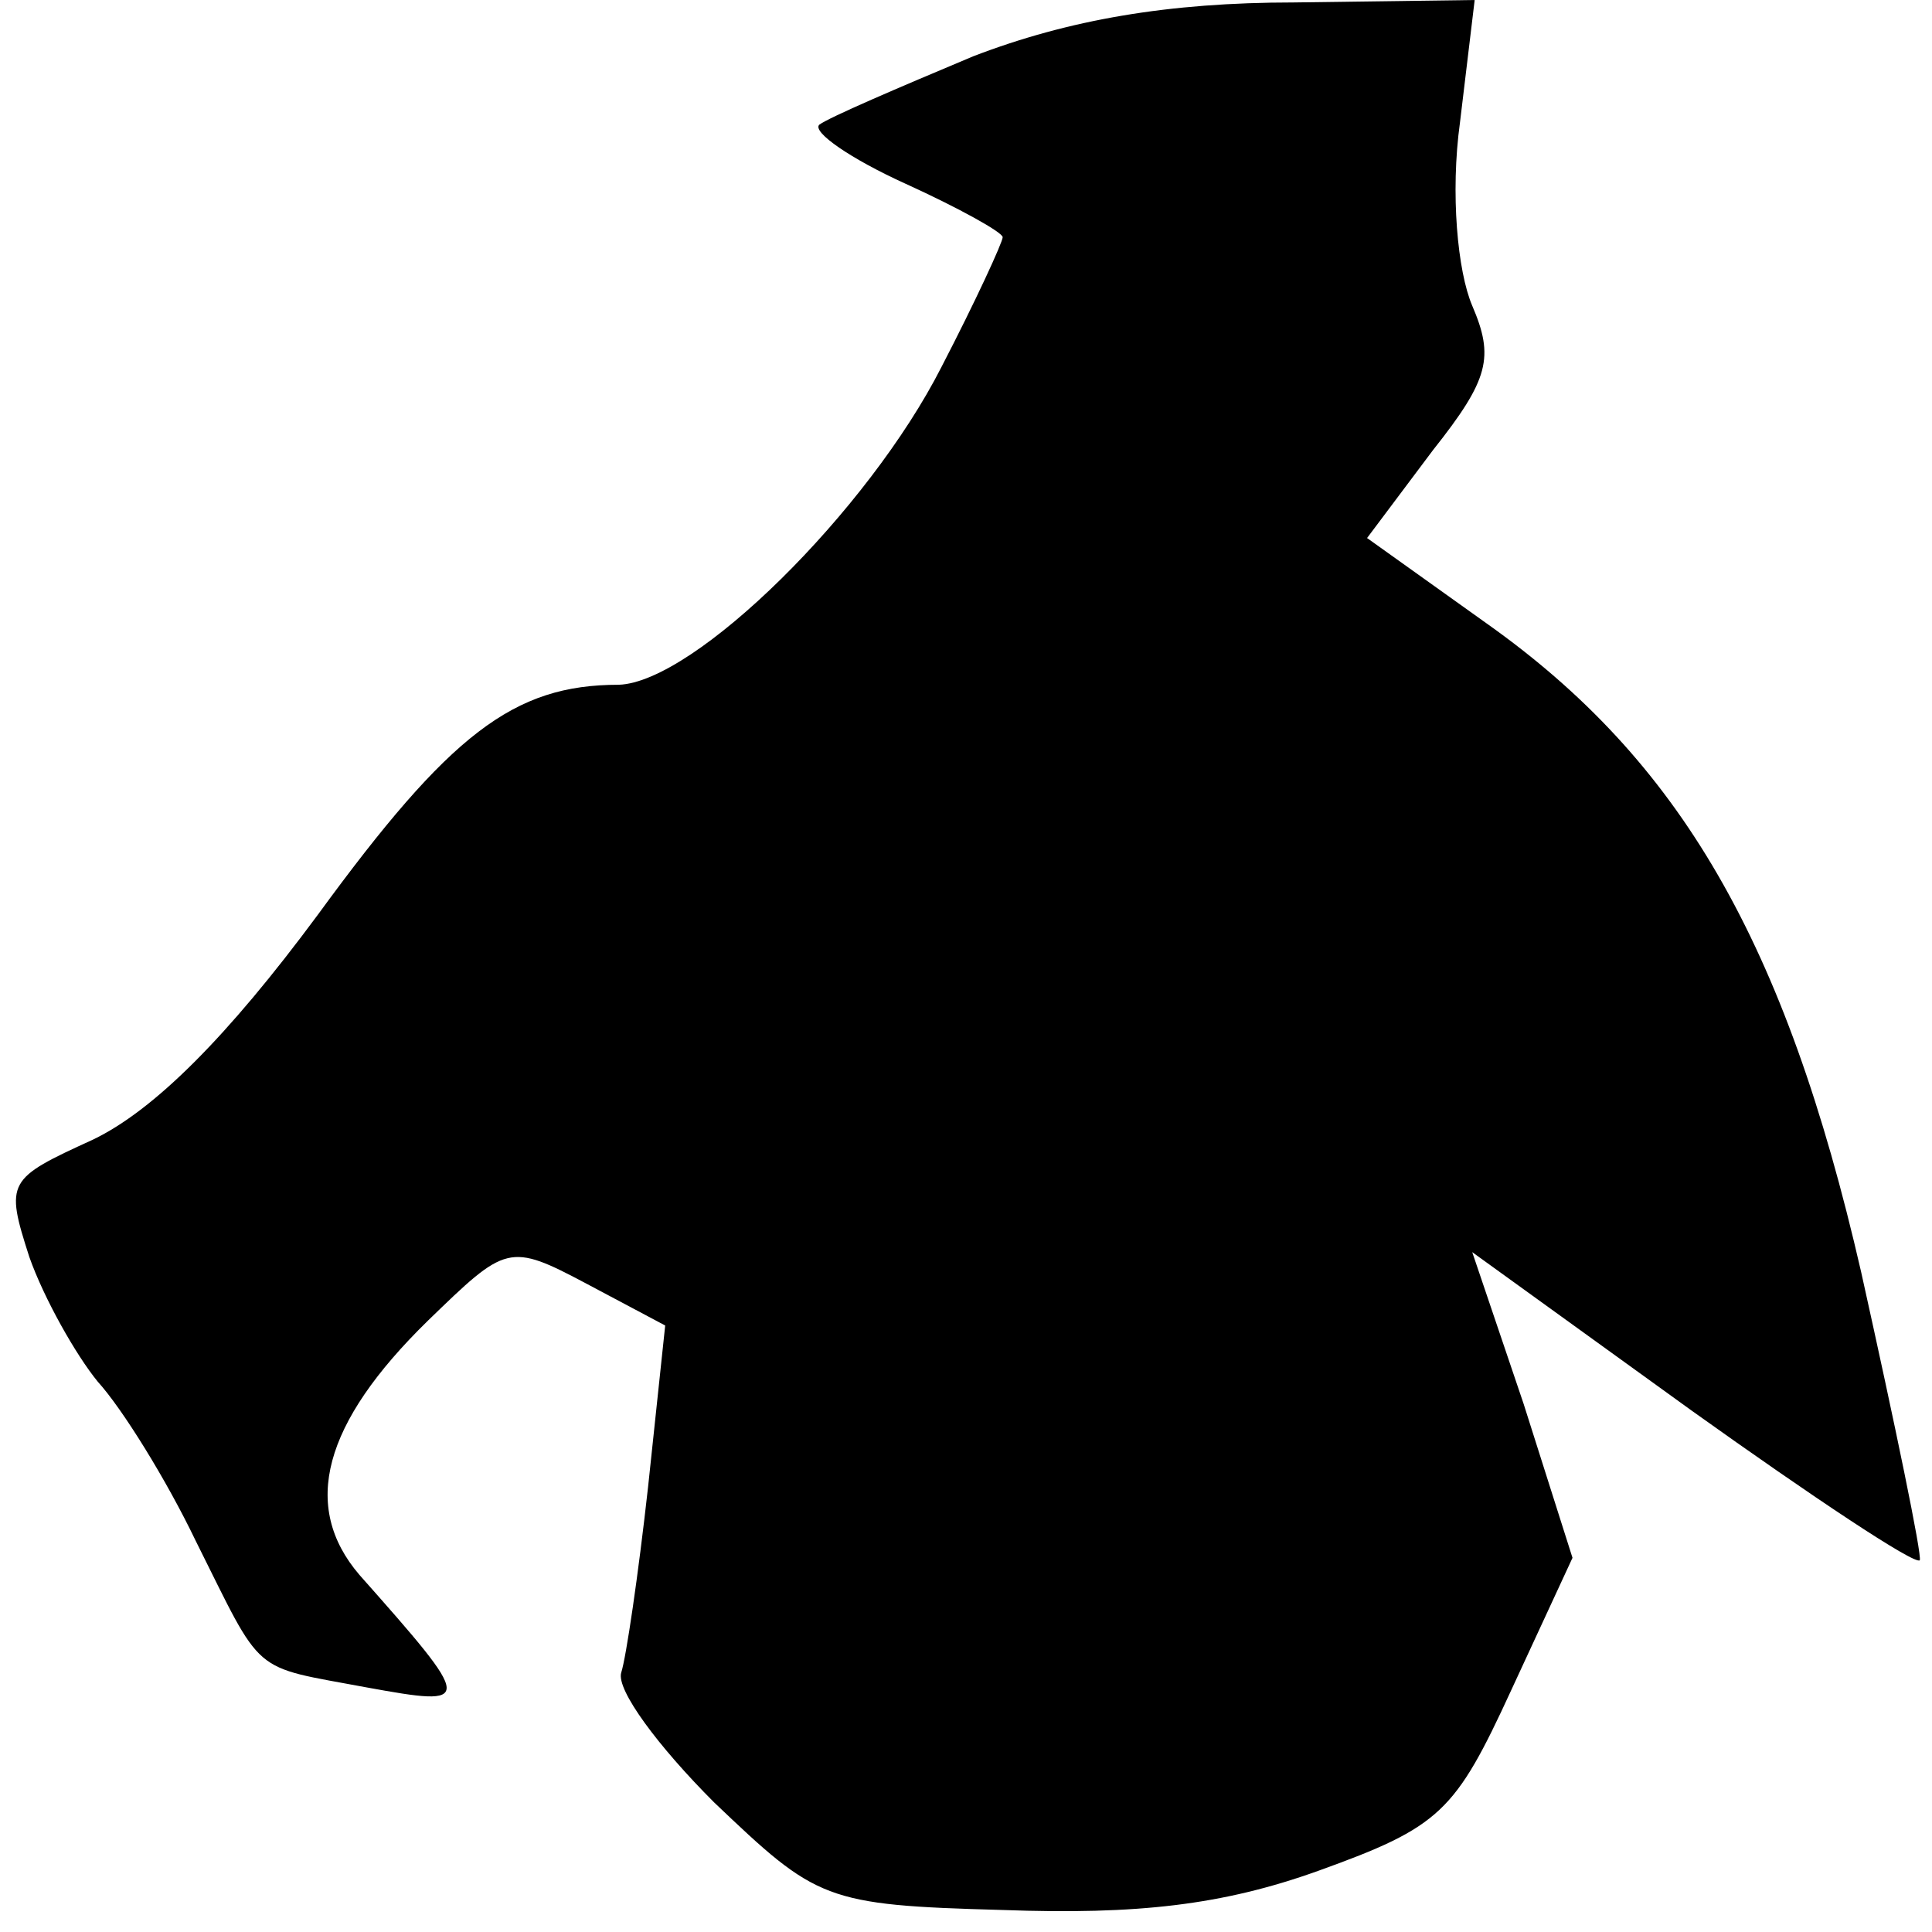 <?xml version="1.0" standalone="no"?>
<!DOCTYPE svg PUBLIC "-//W3C//DTD SVG 20010904//EN"
 "http://www.w3.org/TR/2001/REC-SVG-20010904/DTD/svg10.dtd">
<svg version="1.0" xmlns="http://www.w3.org/2000/svg"
 width="79pt" height="79pt" viewBox="0 0 79 79"
 preserveAspectRatio="xMidYMid meet">
<g transform="translate(0,79) scale(0.1,-0.1)"
fill="#000000" stroke="none">
<path fill="#000000" stroke="none" d="M398 767 c-31 -13 -59 -25 -63 -28 -3
-3 13 -14 35 -24 22 -10 40 -20 40 -22 0 -2 -11 -26 -25 -53 -30 -59 -101
-129 -132 -130 -43 0 -69 -20 -123 -94 -37 -50 -67 -80 -92 -92 -35 -16 -36
-17 -26 -48 6 -17 19 -40 28 -51 10 -11 28 -40 40 -65 28 -56 22 -51 70 -60
44 -8 44 -7 -3 46 -24 28 -15 62 28 104 32 31 33 32 65 15 l32 -17 -7 -66 c-4
-36 -9 -70 -11 -76 -2 -7 15 -30 38 -53 42 -40 45 -42 118 -44 55 -2 90 2 129
16 50 18 56 24 79 74 l25 54 -20 63 -21 62 90 -65 c49 -35 91 -63 93 -61 1 2
-10 55 -24 118 -31 135 -74 209 -153 265 l-49 35 27 36 c23 29 25 38 16 59 -6
14 -9 46 -5 75 l6 50 -74 -1 c-51 0 -92 -7 -131 -22z"/>
</g>
</svg>

